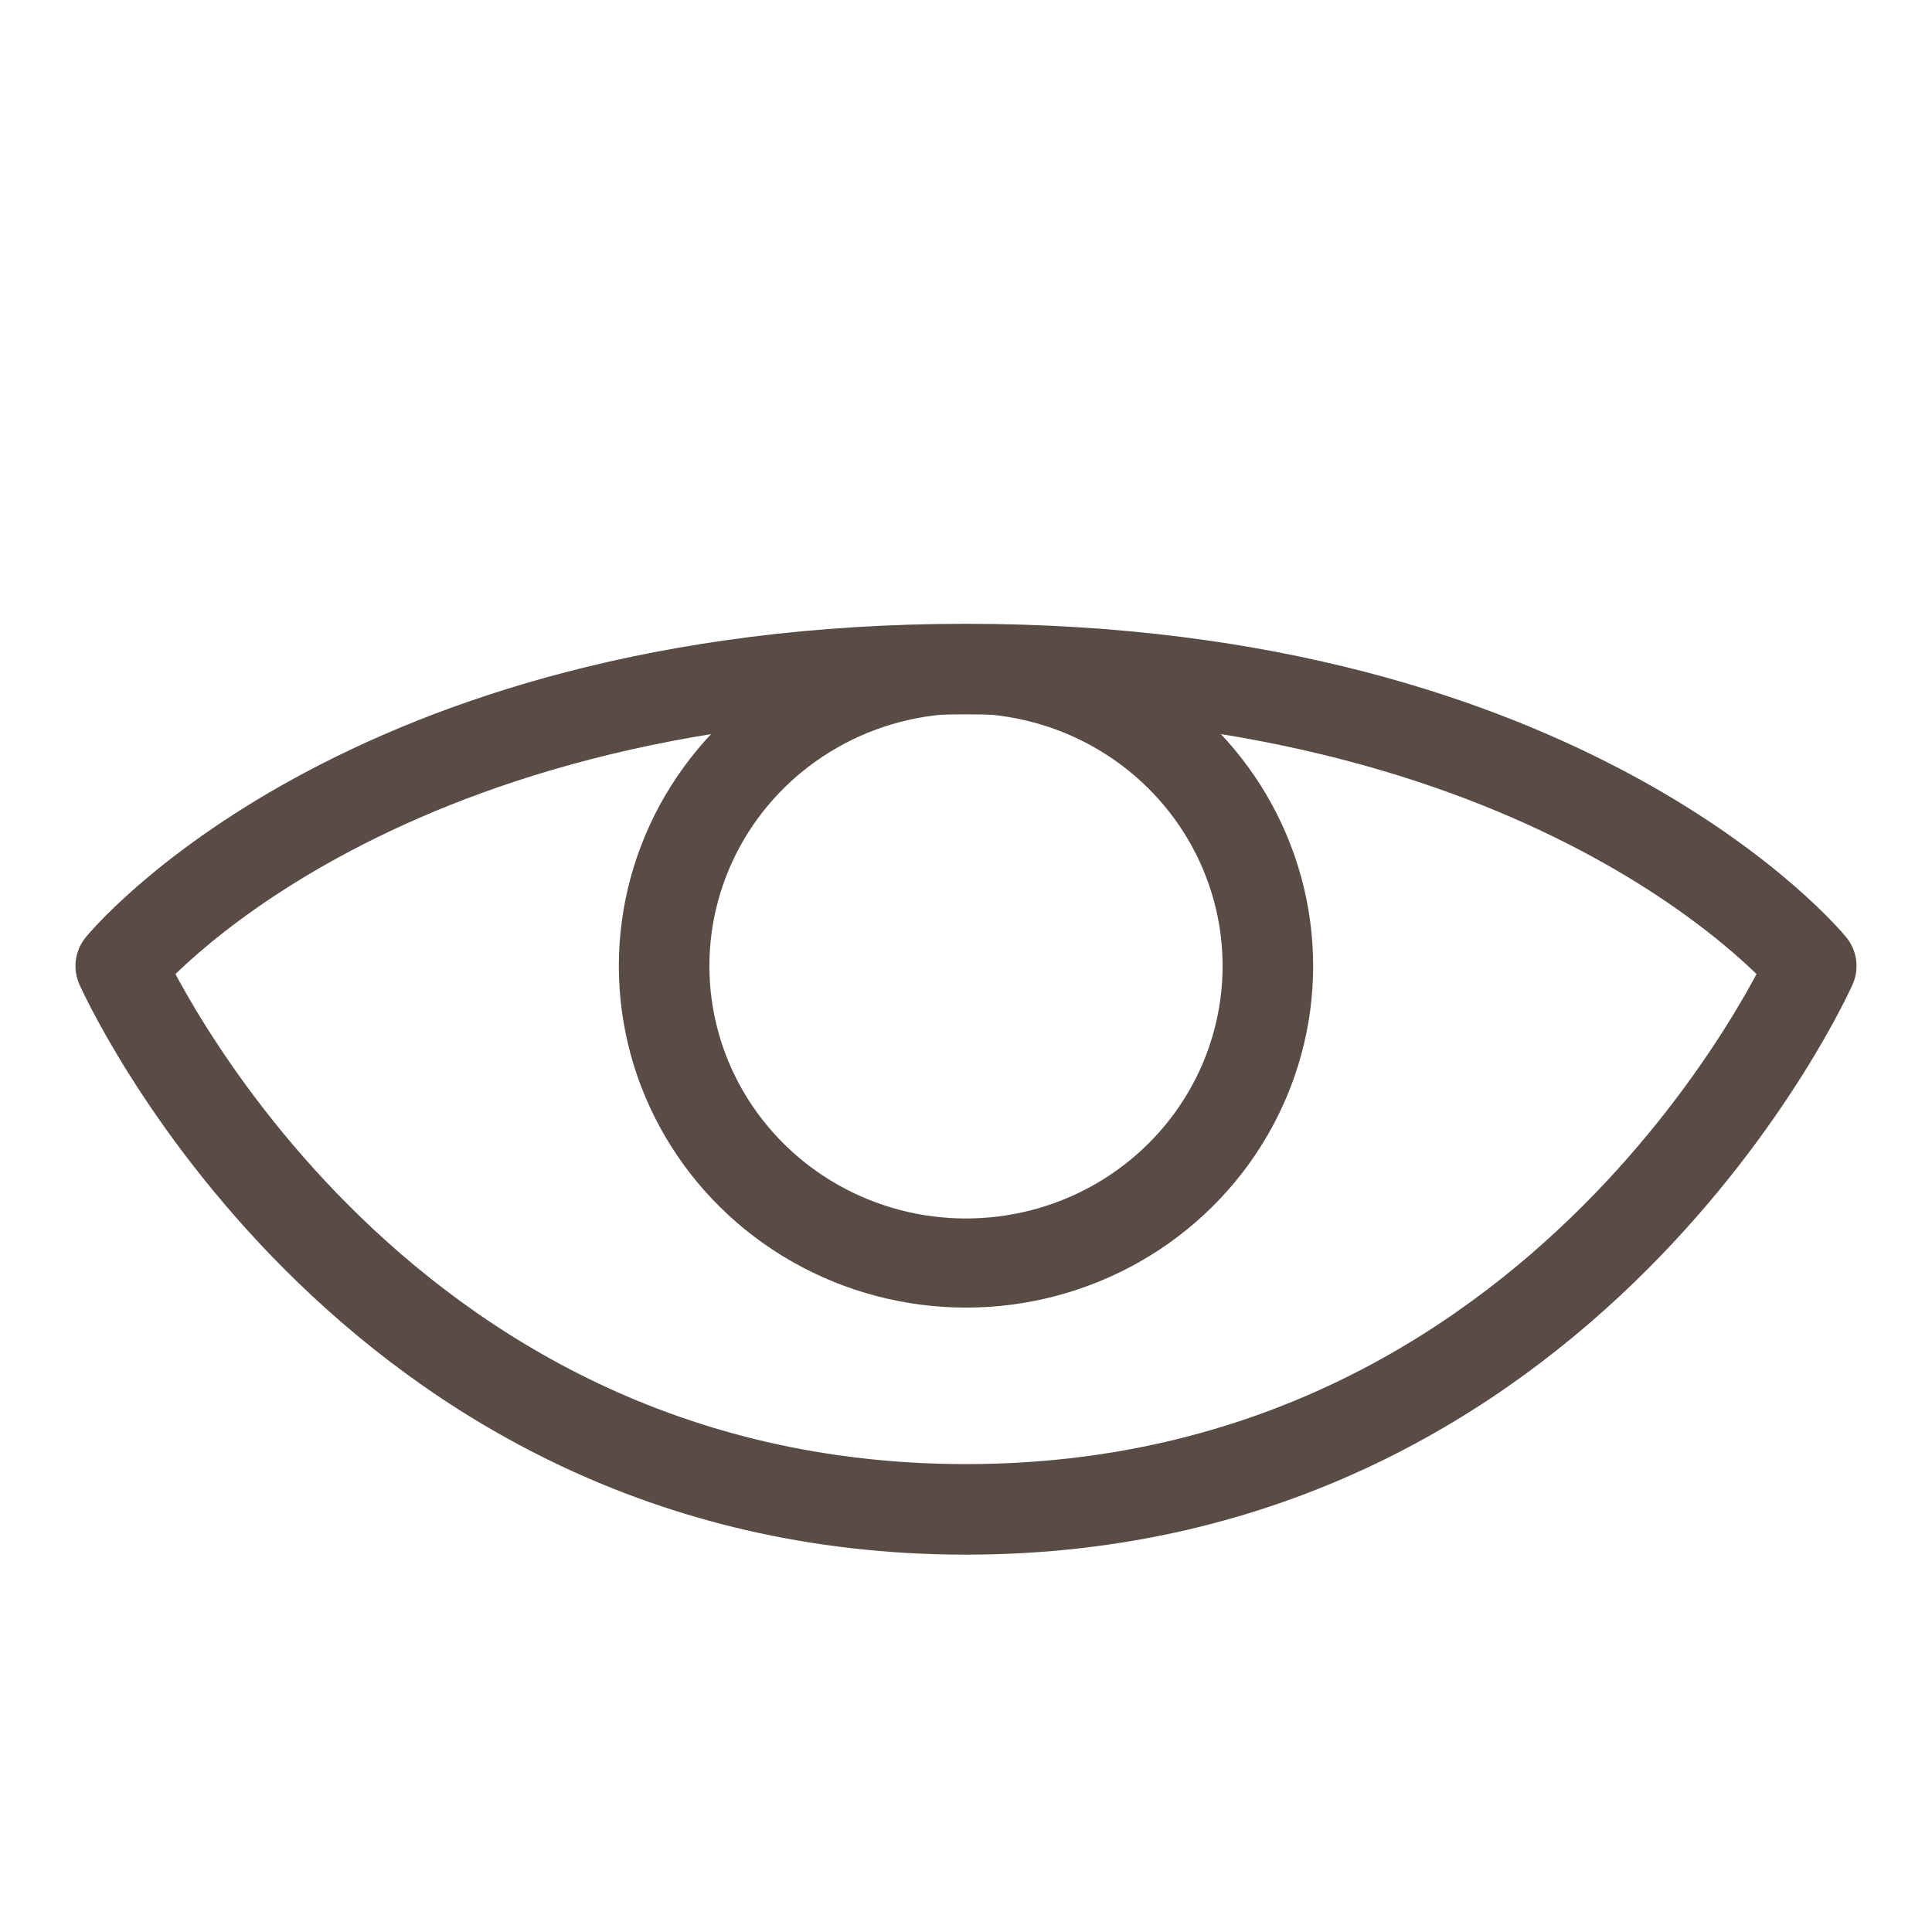 <svg id="eseI8YZzLl41" xmlns="http://www.w3.org/2000/svg" xmlns:xlink="http://www.w3.org/1999/xlink" viewBox="0 0 256 256" shape-rendering="geometricPrecision" text-rendering="geometricPrecision"><rect width="256" height="256" rx="0" ry="0" fill="none"/><path d="M128,88.655C48,88.655,16,128,16,128s32,72,112,72s112-72,112-72-32-39.345-112-39.345Z" fill="none" stroke="#594c46" stroke-width="12" stroke-linecap="round" stroke-linejoin="round"/><circle r="40" transform="matrix(1 0 0 0.984 128 128)" fill="none" stroke="#594c46" stroke-width="12" stroke-linecap="round" stroke-linejoin="round"/></svg>
